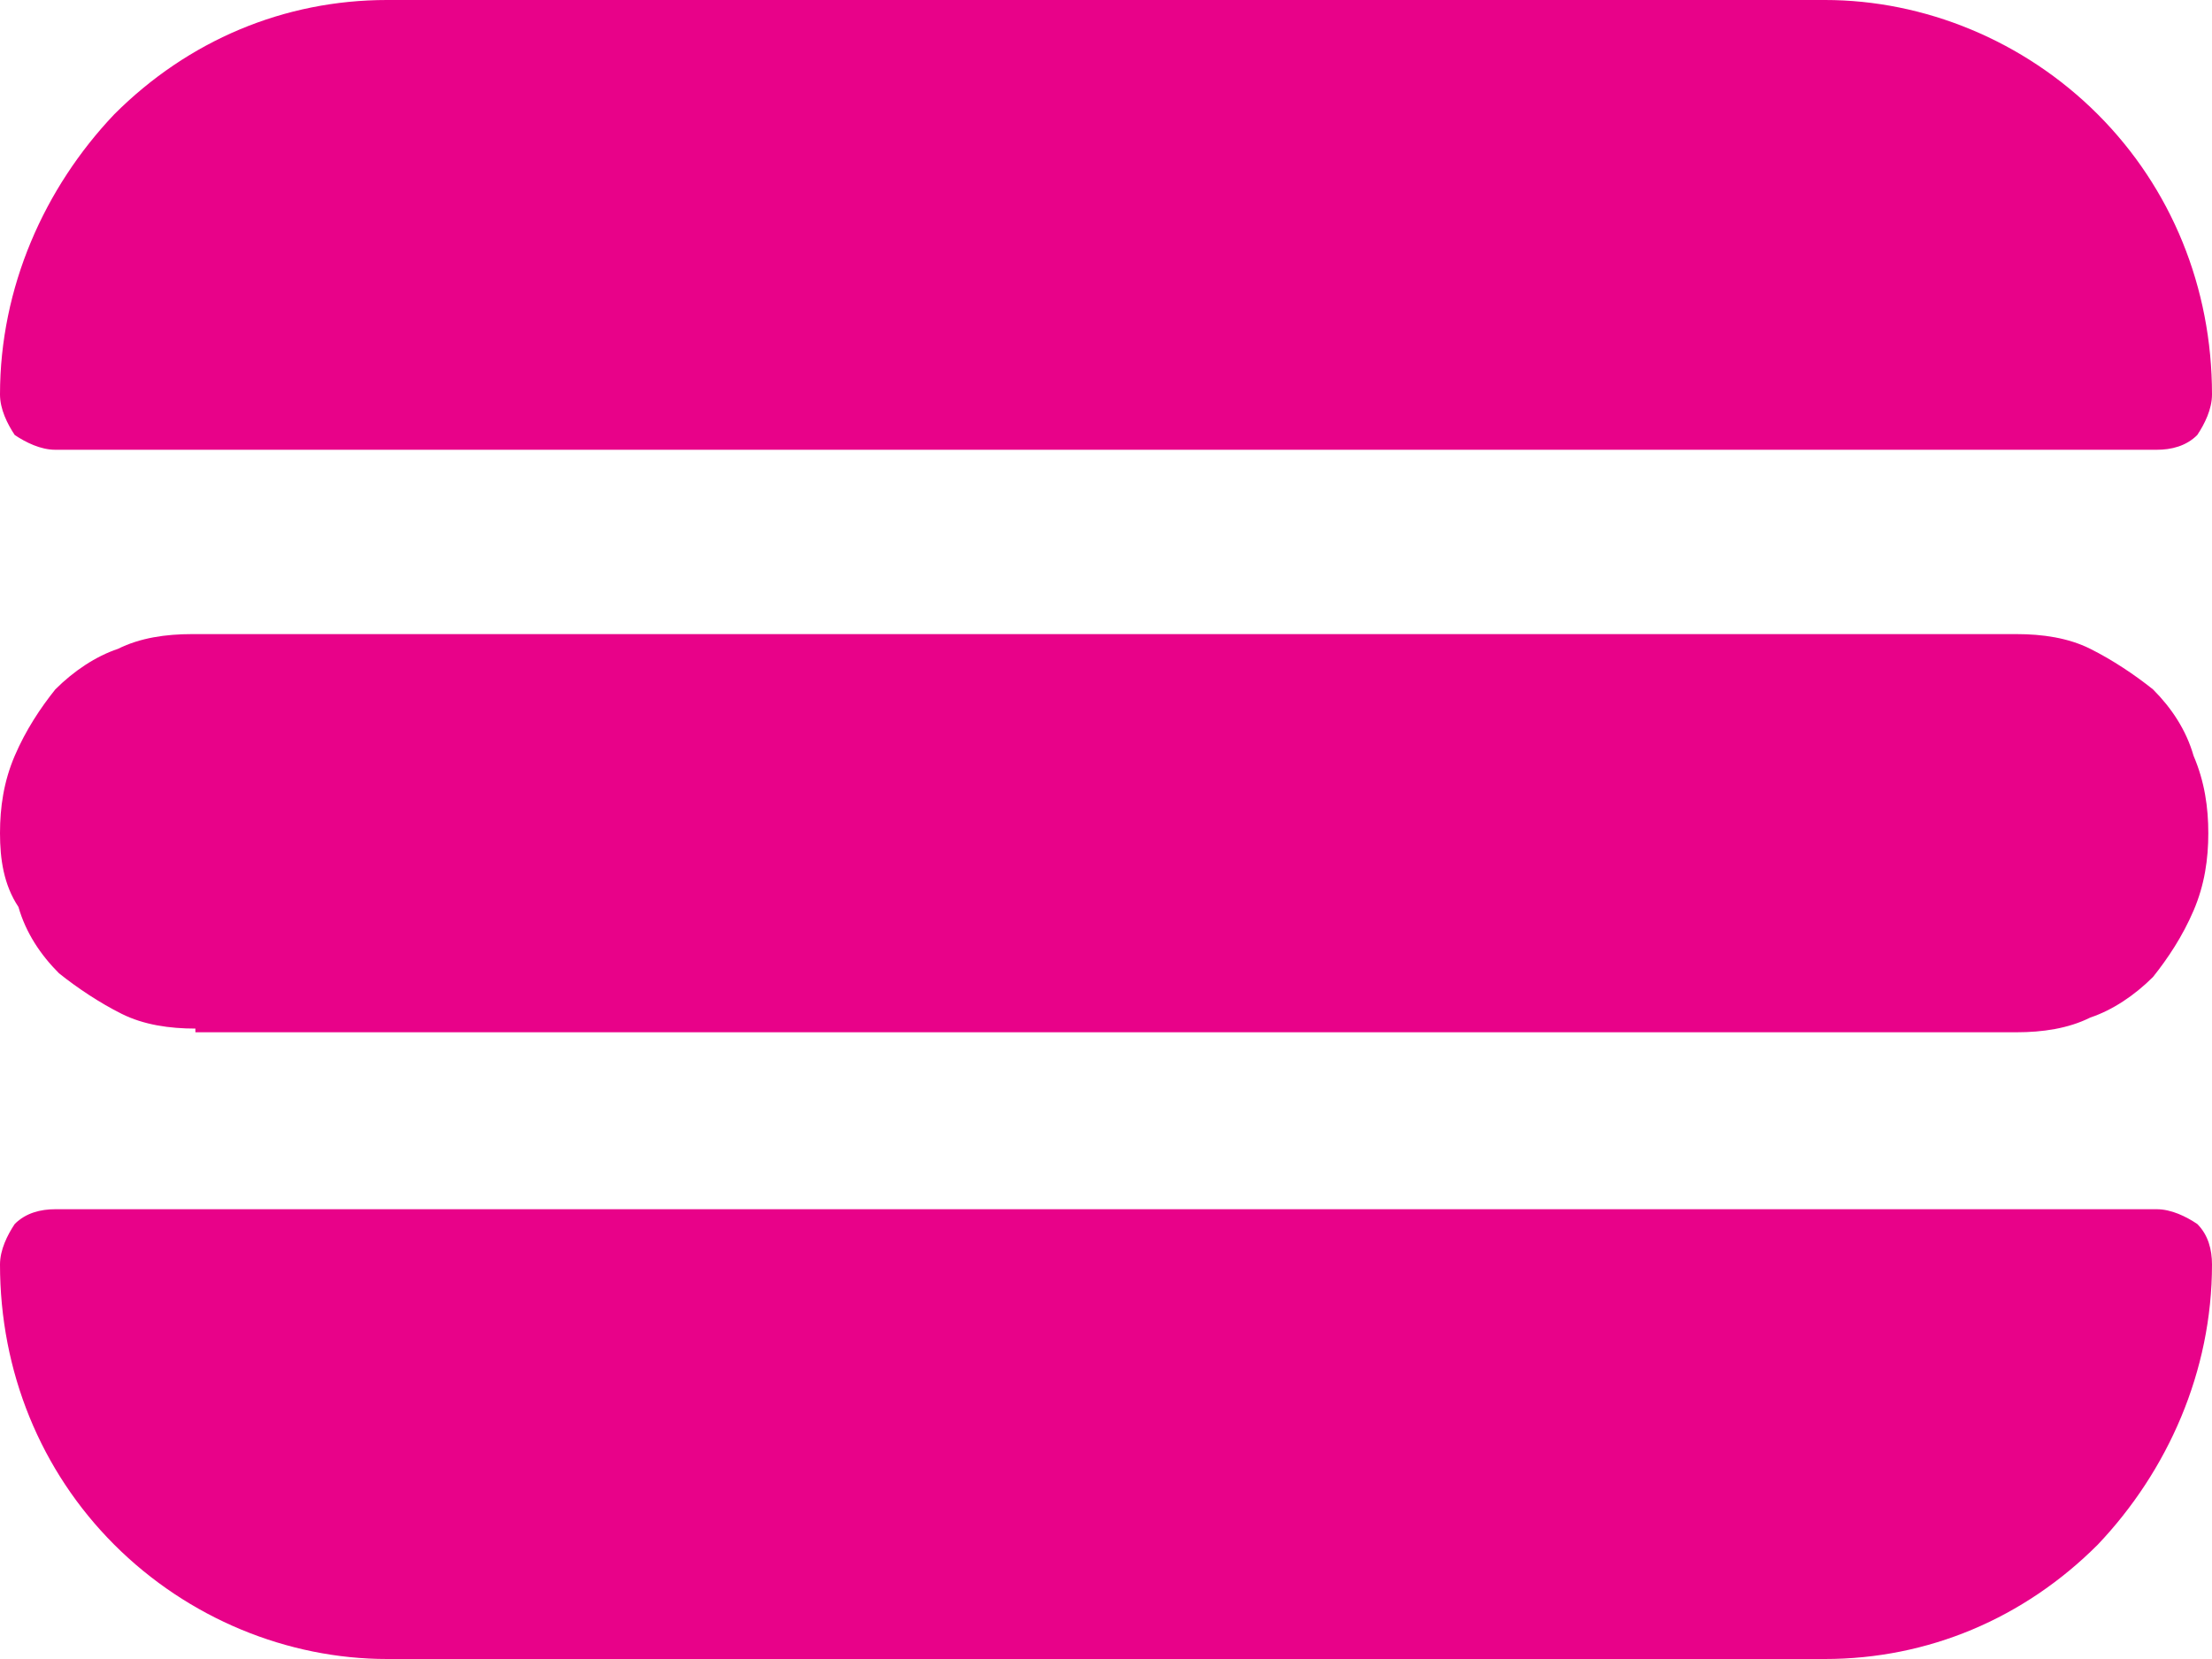 <?xml version="1.0" encoding="utf-8"?>
<!-- Generator: Adobe Illustrator 24.1.1, SVG Export Plug-In . SVG Version: 6.00 Build 0)  -->
<svg version="1.1" id="Layer_1" xmlns="http://www.w3.org/2000/svg" xmlns:xlink="http://www.w3.org/1999/xlink" x="0px" y="0px"
	 viewBox="0 0 60 45" style="enable-background:new 0 0 60 45;" xml:space="preserve">
<style type="text/css">
	.st0{fill:#E80289;}
</style>
<path class="st0" d="M10.5,45c-2.7,0-5.4-1.1-7.4-3.1c-2-2-3.1-4.7-3.1-7.6c0-0.4,0.2-0.8,0.4-1.1c0.3-0.3,0.7-0.4,1.1-0.4h57
	c0.4,0,0.8,0.2,1.1,0.4c0.3,0.3,0.4,0.7,0.4,1.1c0,2.9-1.2,5.6-3.1,7.6c-2,2-4.6,3.1-7.4,3.1H10.5z M5.3,27.9c-0.7,0-1.4-0.1-2-0.4
	c-0.6-0.3-1.2-0.7-1.7-1.1c-0.5-0.5-0.9-1.1-1.1-1.8C0.1,24,0,23.3,0,22.6c0-0.7,0.1-1.4,0.4-2.1c0.3-0.7,0.7-1.3,1.1-1.8
	c0.5-0.5,1.1-0.9,1.7-1.1c0.6-0.3,1.3-0.4,2-0.4h49.5c0.7,0,1.4,0.1,2,0.4c0.6,0.3,1.2,0.7,1.7,1.1c0.5,0.5,0.9,1.1,1.1,1.8
	c0.3,0.7,0.4,1.4,0.4,2.1c0,0.7-0.1,1.4-0.4,2.1c-0.3,0.7-0.7,1.3-1.1,1.8c-0.5,0.5-1.1,0.9-1.7,1.1c-0.6,0.3-1.3,0.4-2,0.4H5.3z
	 M1.5,12.2c-0.4,0-0.8-0.2-1.1-0.4C0.2,11.5,0,11.1,0,10.7c0-2.9,1.2-5.6,3.1-7.6c2-2,4.6-3.1,7.4-3.1h39c2.7,0,5.4,1.1,7.4,3.1
	c2,2,3.1,4.7,3.1,7.6c0,0.4-0.2,0.8-0.4,1.1c-0.3,0.3-0.7,0.4-1.1,0.4H1.5z"/>
</svg>
